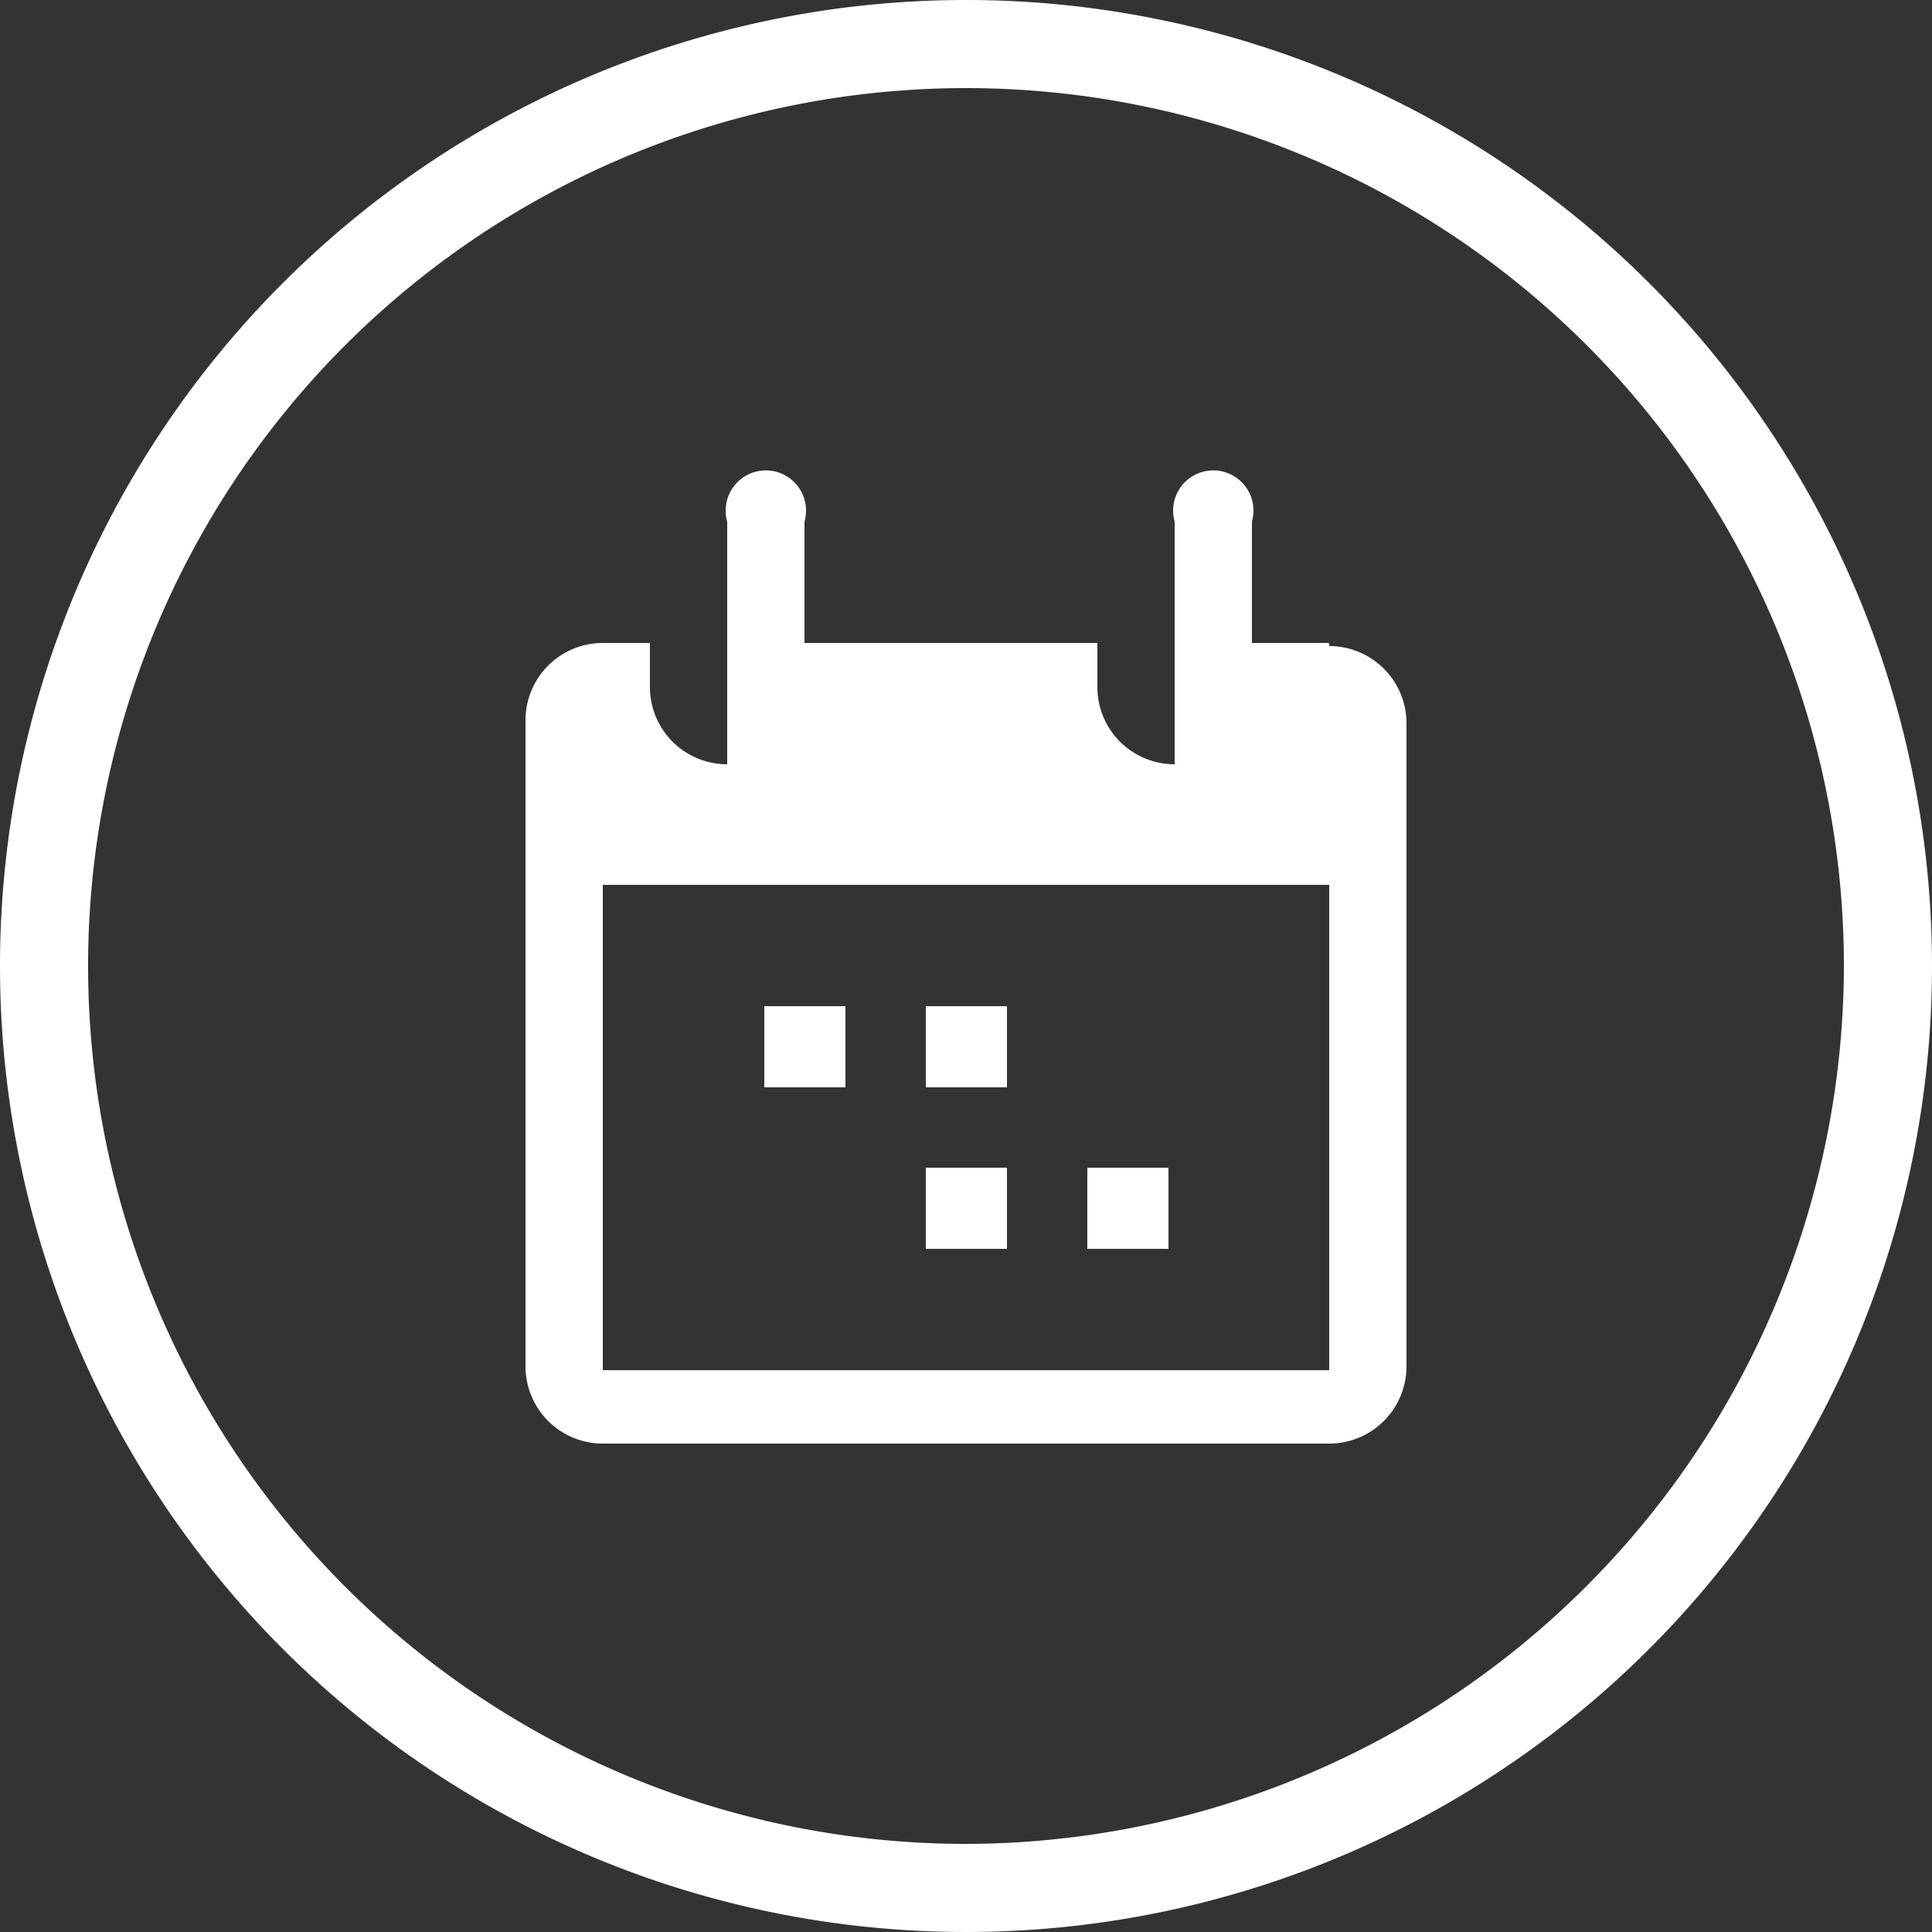 <svg xmlns="http://www.w3.org/2000/svg" viewBox="0 0 25 25"><rect x="0" y="0" width="25" height="25" fill="#333333" stroke="none"/><defs><style>.cls-1{fill:#fff;}</style></defs><title>appointment icon</title><g id="Layer_2" data-name="Layer 2"><g id="laptop"><g id="panel"><path class="cls-1" d="M12.5,0A12.5,12.5,0,1,0,25,12.5,12.5,12.5,0,0,0,12.5,0Zm0,23.86A11.36,11.36,0,1,1,23.86,12.5,11.38,11.38,0,0,1,12.5,23.86Z"/><rect class="cls-1" x="11.98" y="13.02" width="1.05" height="1.05"/><rect class="cls-1" x="11.98" y="15.11" width="1.05" height="1.05"/><rect class="cls-1" x="14.07" y="15.11" width="1.05" height="1.05"/><rect class="cls-1" x="9.89" y="13.02" width="1.05" height="1.05"/><path class="cls-1" d="M17.2,8.32h-1V6.75a.52.52,0,1,0-1,0V9.89a1,1,0,0,1-1-1V8.32H10.41V6.75a.52.52,0,1,0-1,0V9.89a1,1,0,0,1-1-1V8.32H7.8a1,1,0,0,0-1,1v8.36a1,1,0,0,0,1,1H17.2a1,1,0,0,0,1-1V9.36a1,1,0,0,0-1-1Zm0,9.41H7.8V11.45H17.2Zm0,0"/></g></g></g></svg>